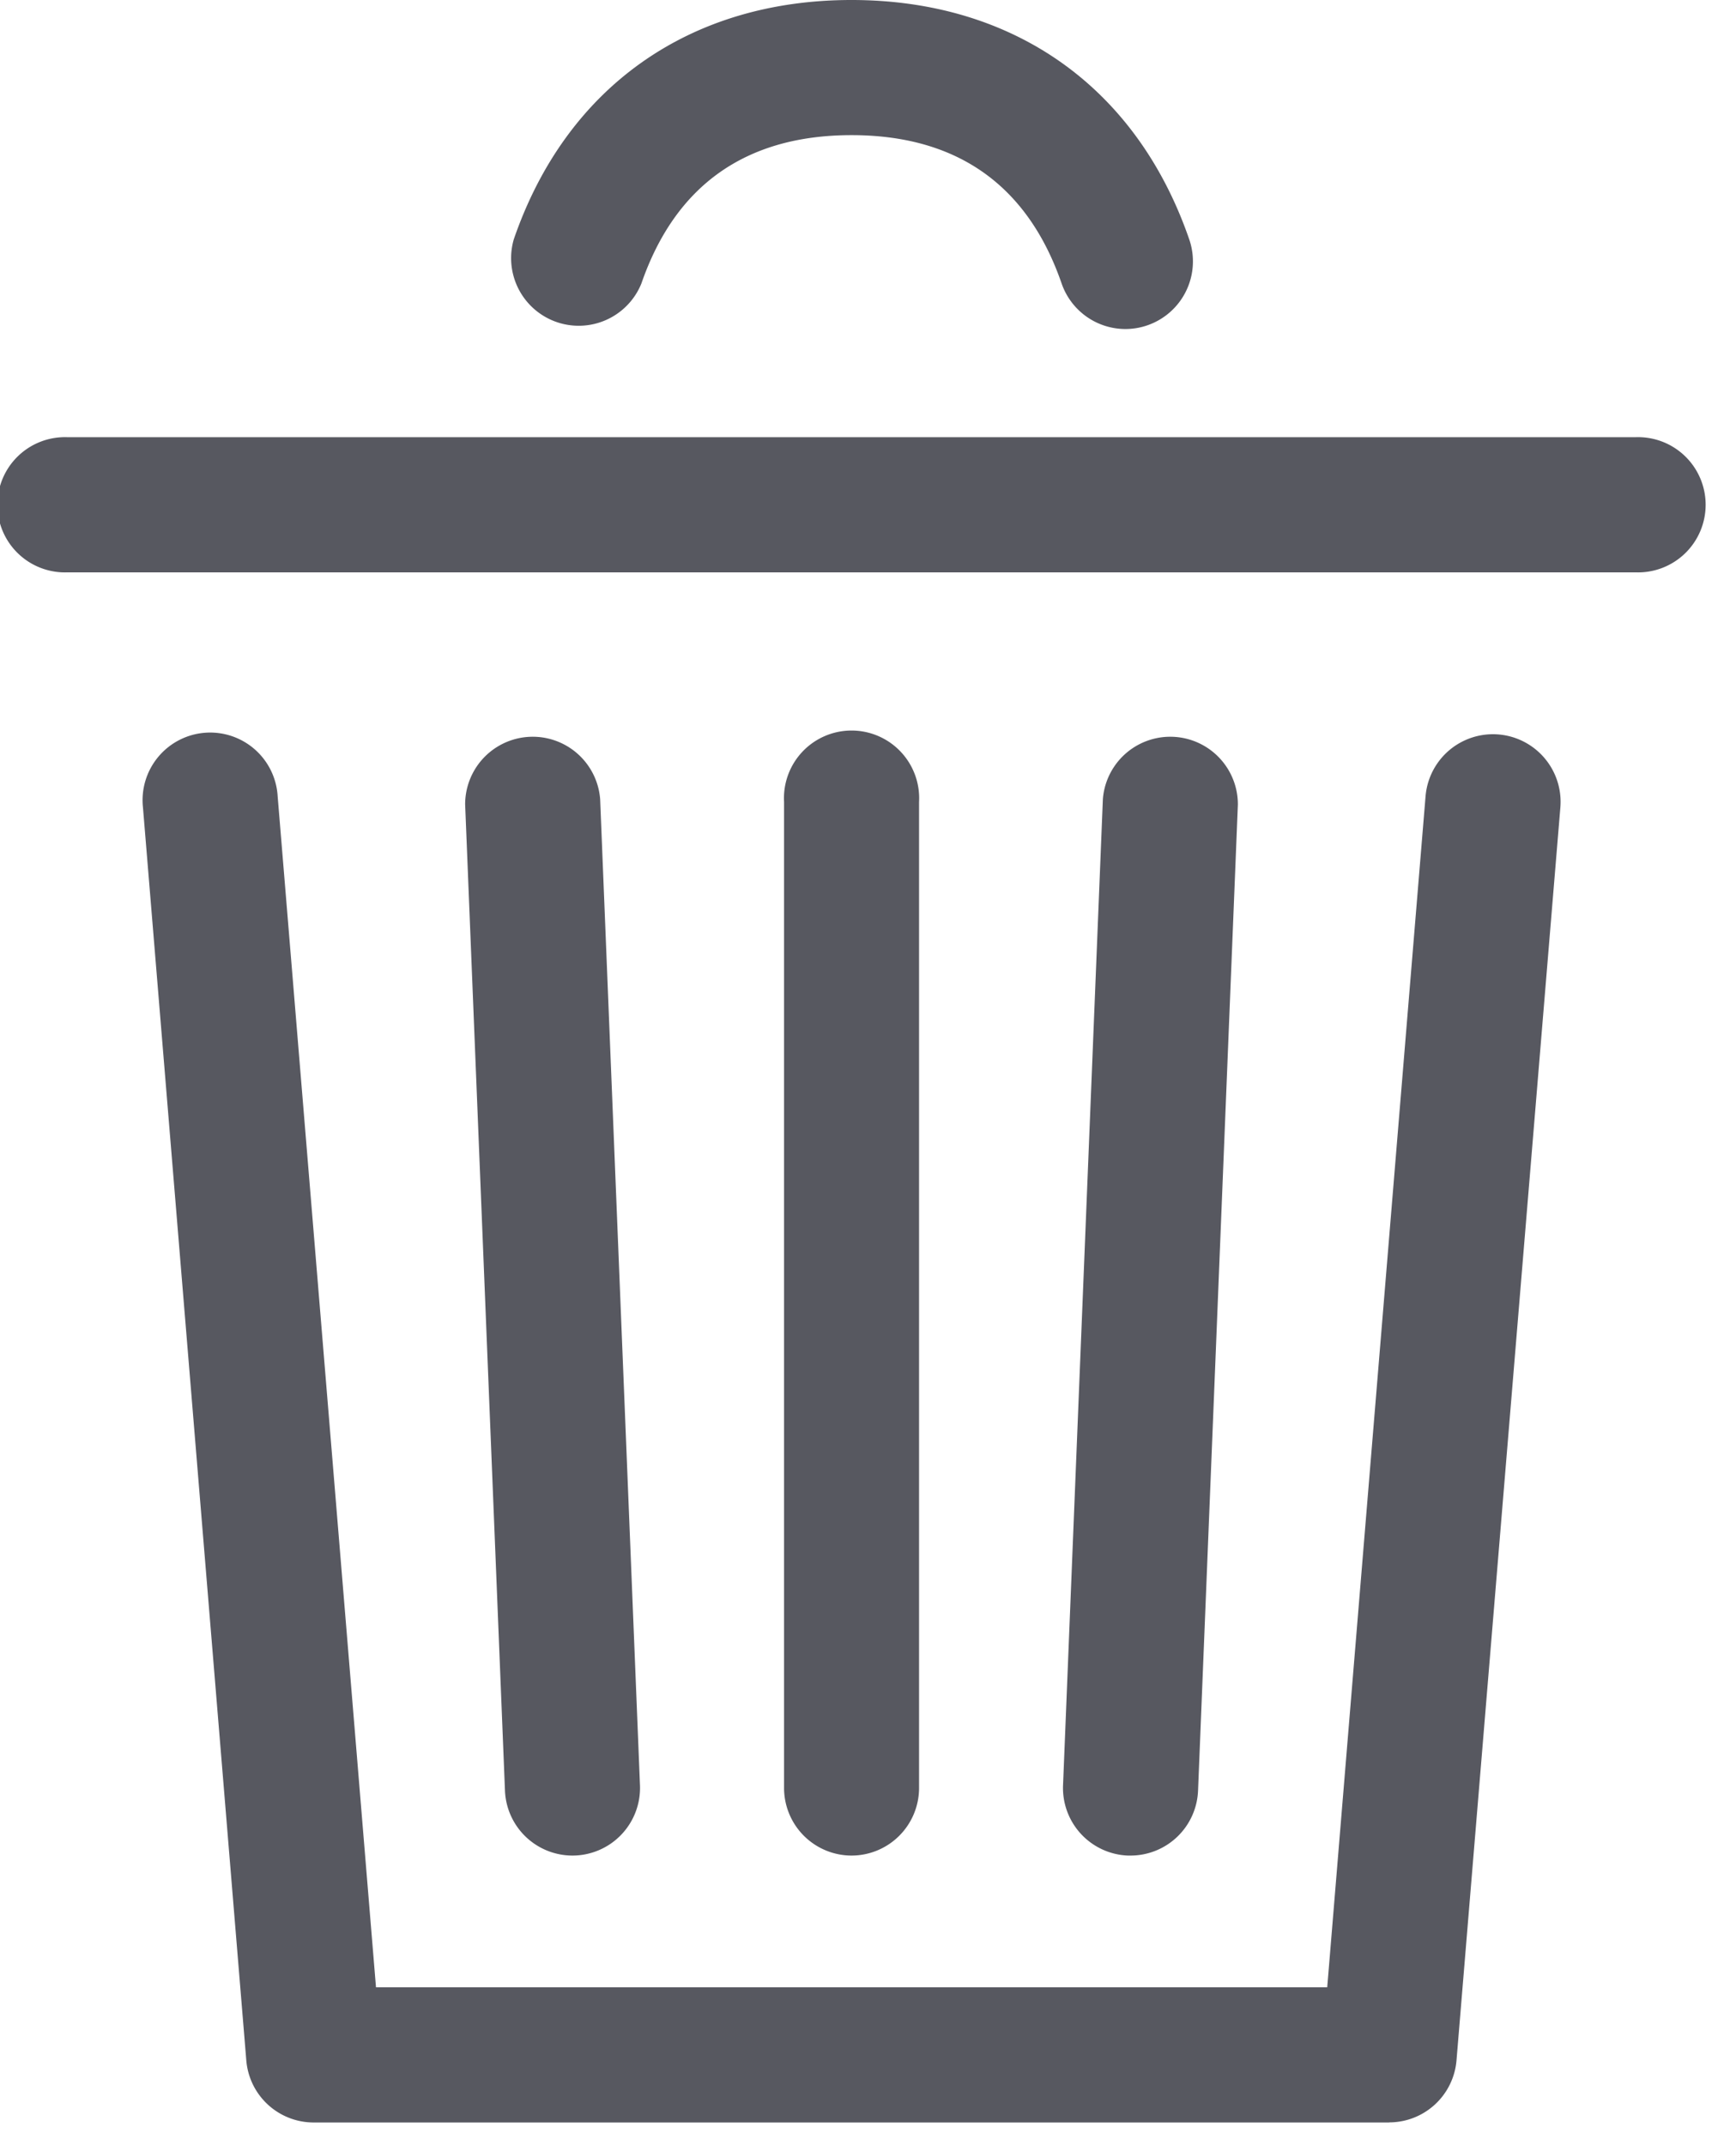 <svg xmlns="http://www.w3.org/2000/svg" width="17" height="21" aria-labelledby="trash-delete-icon-indicator-fkw" viewBox="0 0 17 21">
  <title id="trash-delete-icon-indicator-fkw">trash indicator</title>
    <path fill="#575860" fill-rule="evenodd" d="M11.021 3.221a.662.662 0 0 1-.625-.446c-.333-.963-1.025-1.452-2.057-1.452-1.033 0-1.725.489-2.058 1.452a.662.662 0 0 1-1.25-.431C5.543.854 6.75 0 8.338 0c1.588 0 2.794.854 3.308 2.344a.662.662 0 0 1-.626.877m4.994 2.382H.662a.662.662 0 1 1 0-1.323h15.353a.662.662 0 1 1 0 1.323M8.34 18.165a.662.662 0 0 1-.662-.662V7.85A.662.662 0 1 1 9 7.85v9.653a.662.662 0 0 1-.661.662m-2.733 0a.662.662 0 0 1-.661-.635l-.39-9.653a.662.662 0 0 1 1.322-.054l.39 9.653a.662.662 0 0 1-.661.689m5.465 0h-.027a.662.662 0 0 1-.634-.689l.39-9.653a.662.662 0 0 1 1.322.054l-.39 9.653a.662.662 0 0 1-.66.635m2.533 2.613H3.072a.662.662 0 0 1-.66-.607L1.4 7.905a.662.662 0 1 1 1.319-.11l.963 11.66h9.315l.963-11.66a.662.662 0 1 1 1.32.11L14.263 20.17a.662.662 0 0 1-.66.607"/>
</svg>
